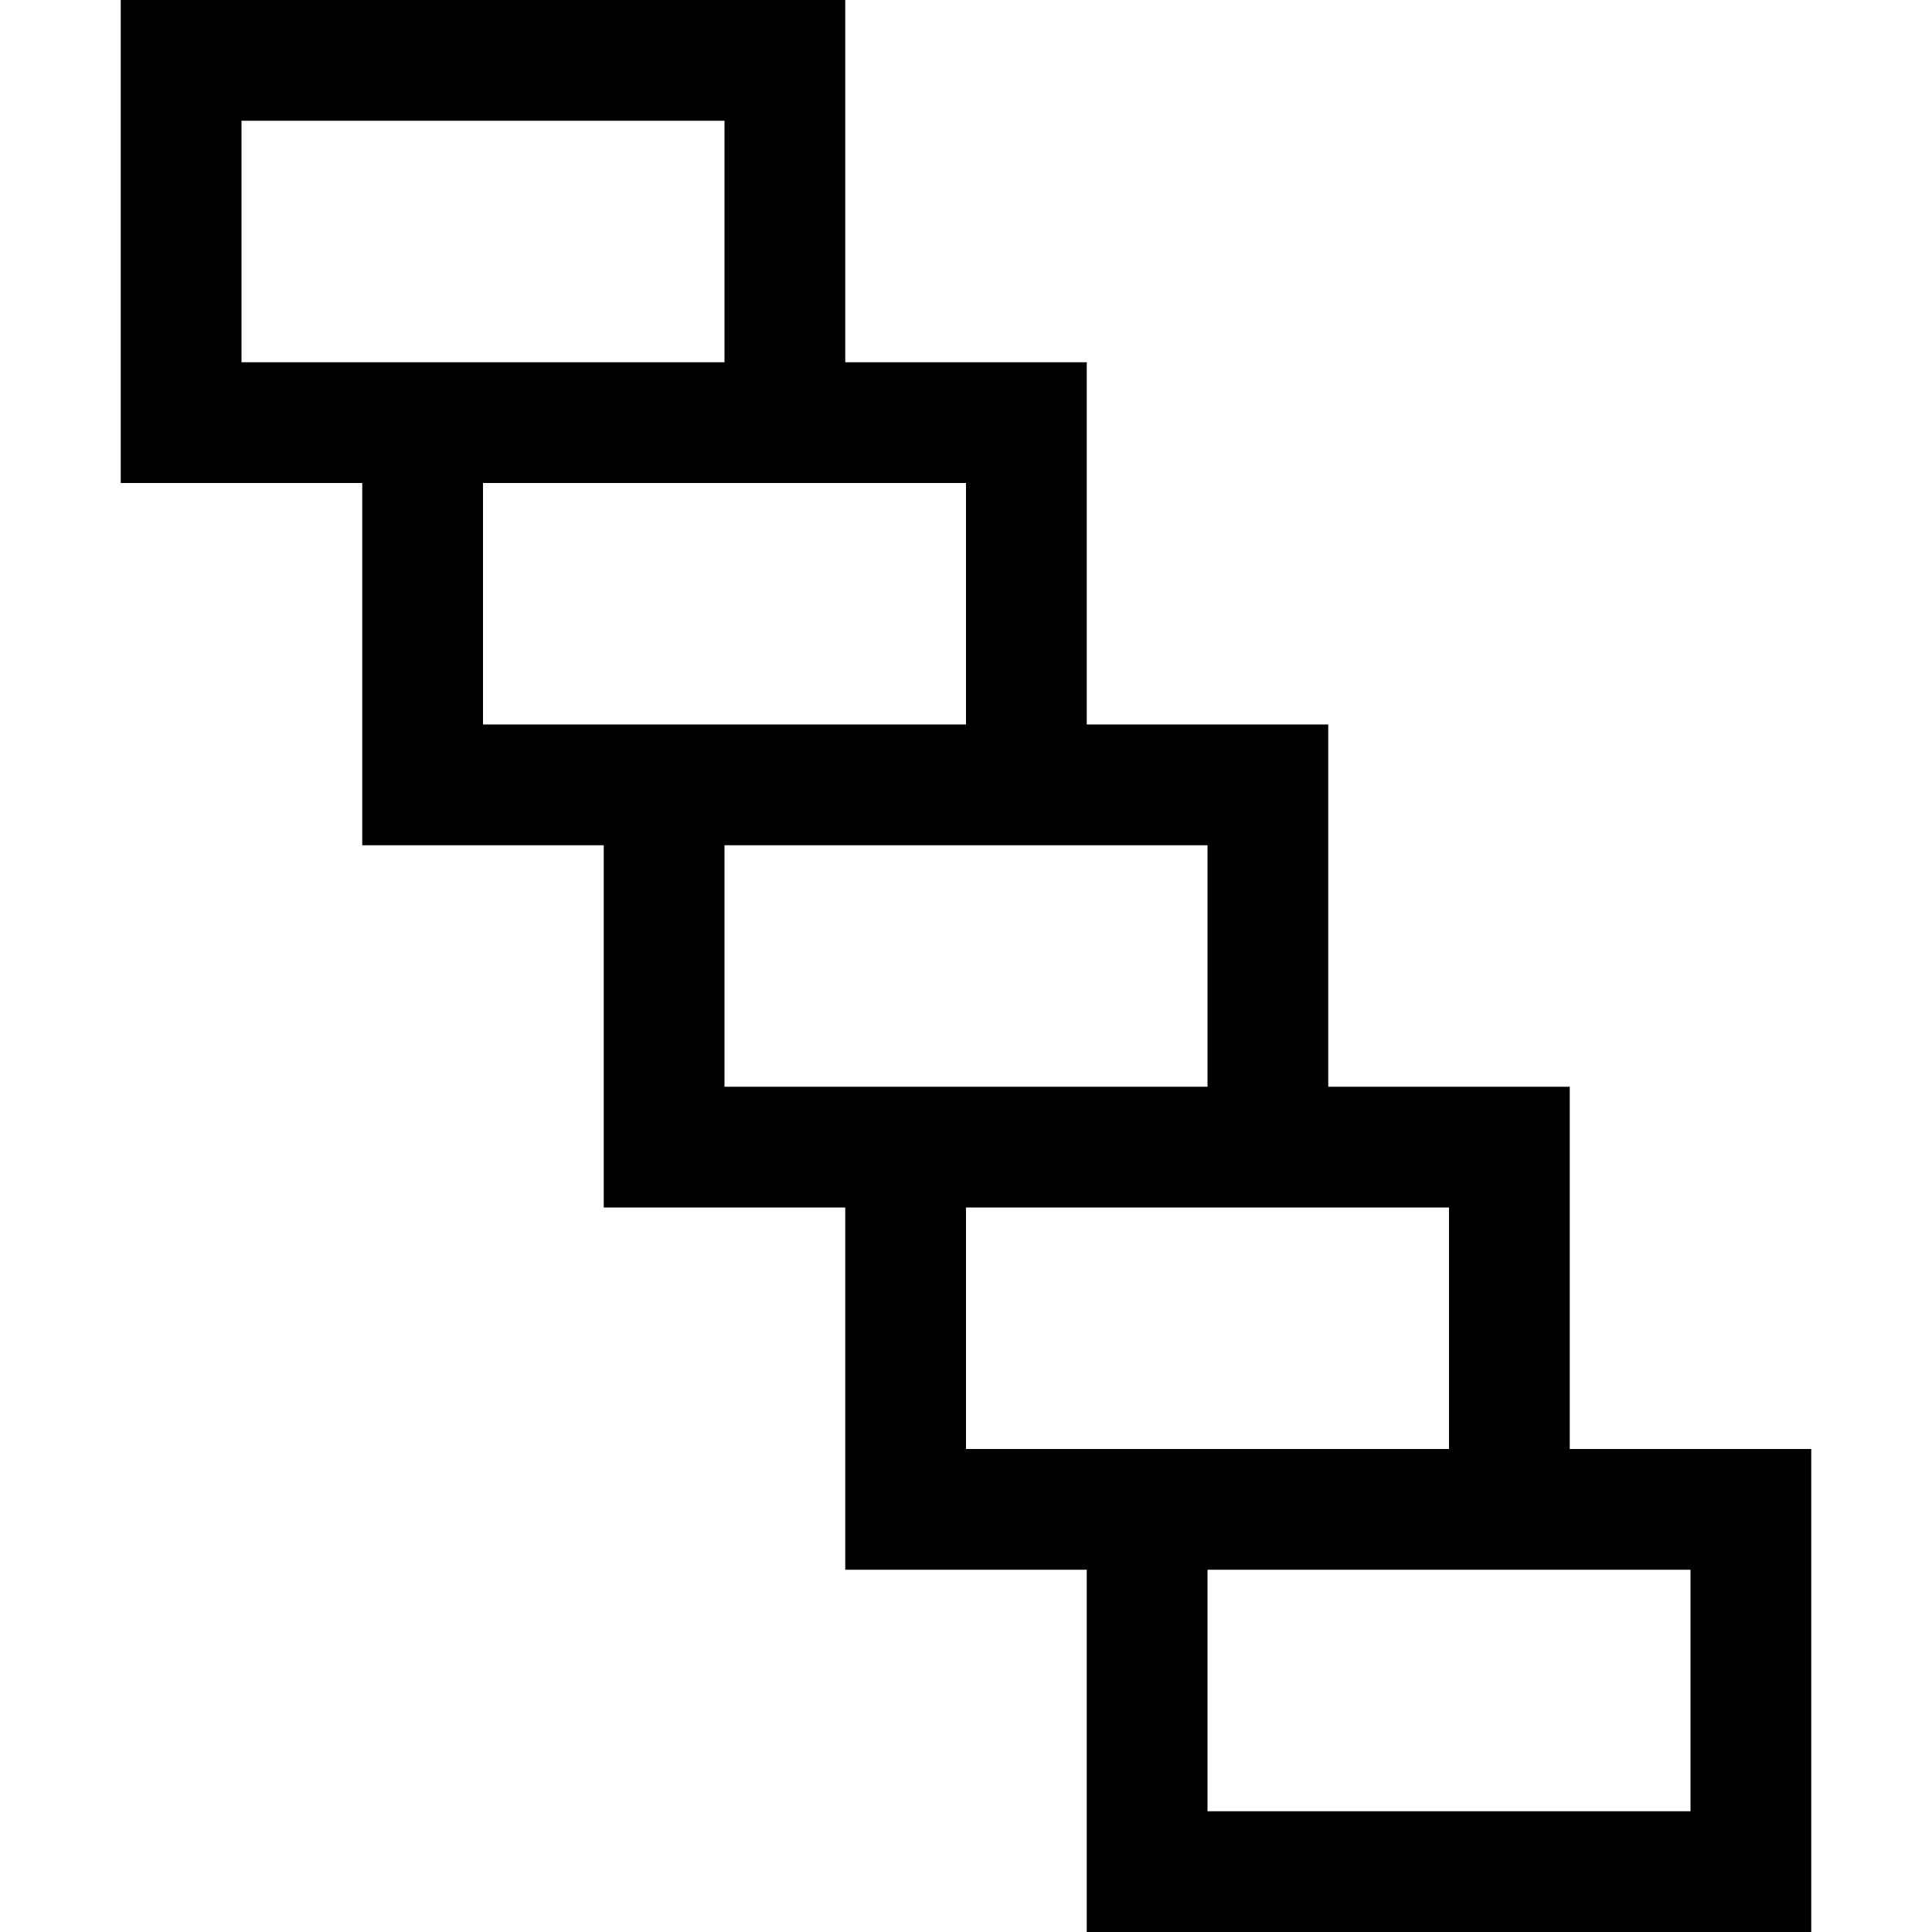 <?xml version="1.0" encoding="utf-8"?>
<!-- Generator: Adobe Illustrator 16.0.0, SVG Export Plug-In . SVG Version: 6.00 Build 0)  -->
<!DOCTYPE svg PUBLIC "-//W3C//DTD SVG 1.1//EN" "http://www.w3.org/Graphics/SVG/1.1/DTD/svg11.dtd">
<svg version="1.1" id="Capa_1" xmlns="http://www.w3.org/2000/svg" xmlns:xlink="http://www.w3.org/1999/xlink" x="0px" y="0px"
	 width="32px" height="32px" viewBox="0 0 32 32" enable-background="new 0 0 32 32" xml:space="preserve">
<path d="M26,24v-6h-4v-6h-4V6h-4V0H2v8h4v6h4v6h4v6h4v6h12v-8H26z M4,6V2h8v4H4z M8,12V8h8v4H8z M12,18v-4h8v4H12z M16,24v-4h8v4H16
	z M28,30h-8v-4h8V30z"/>
</svg>
